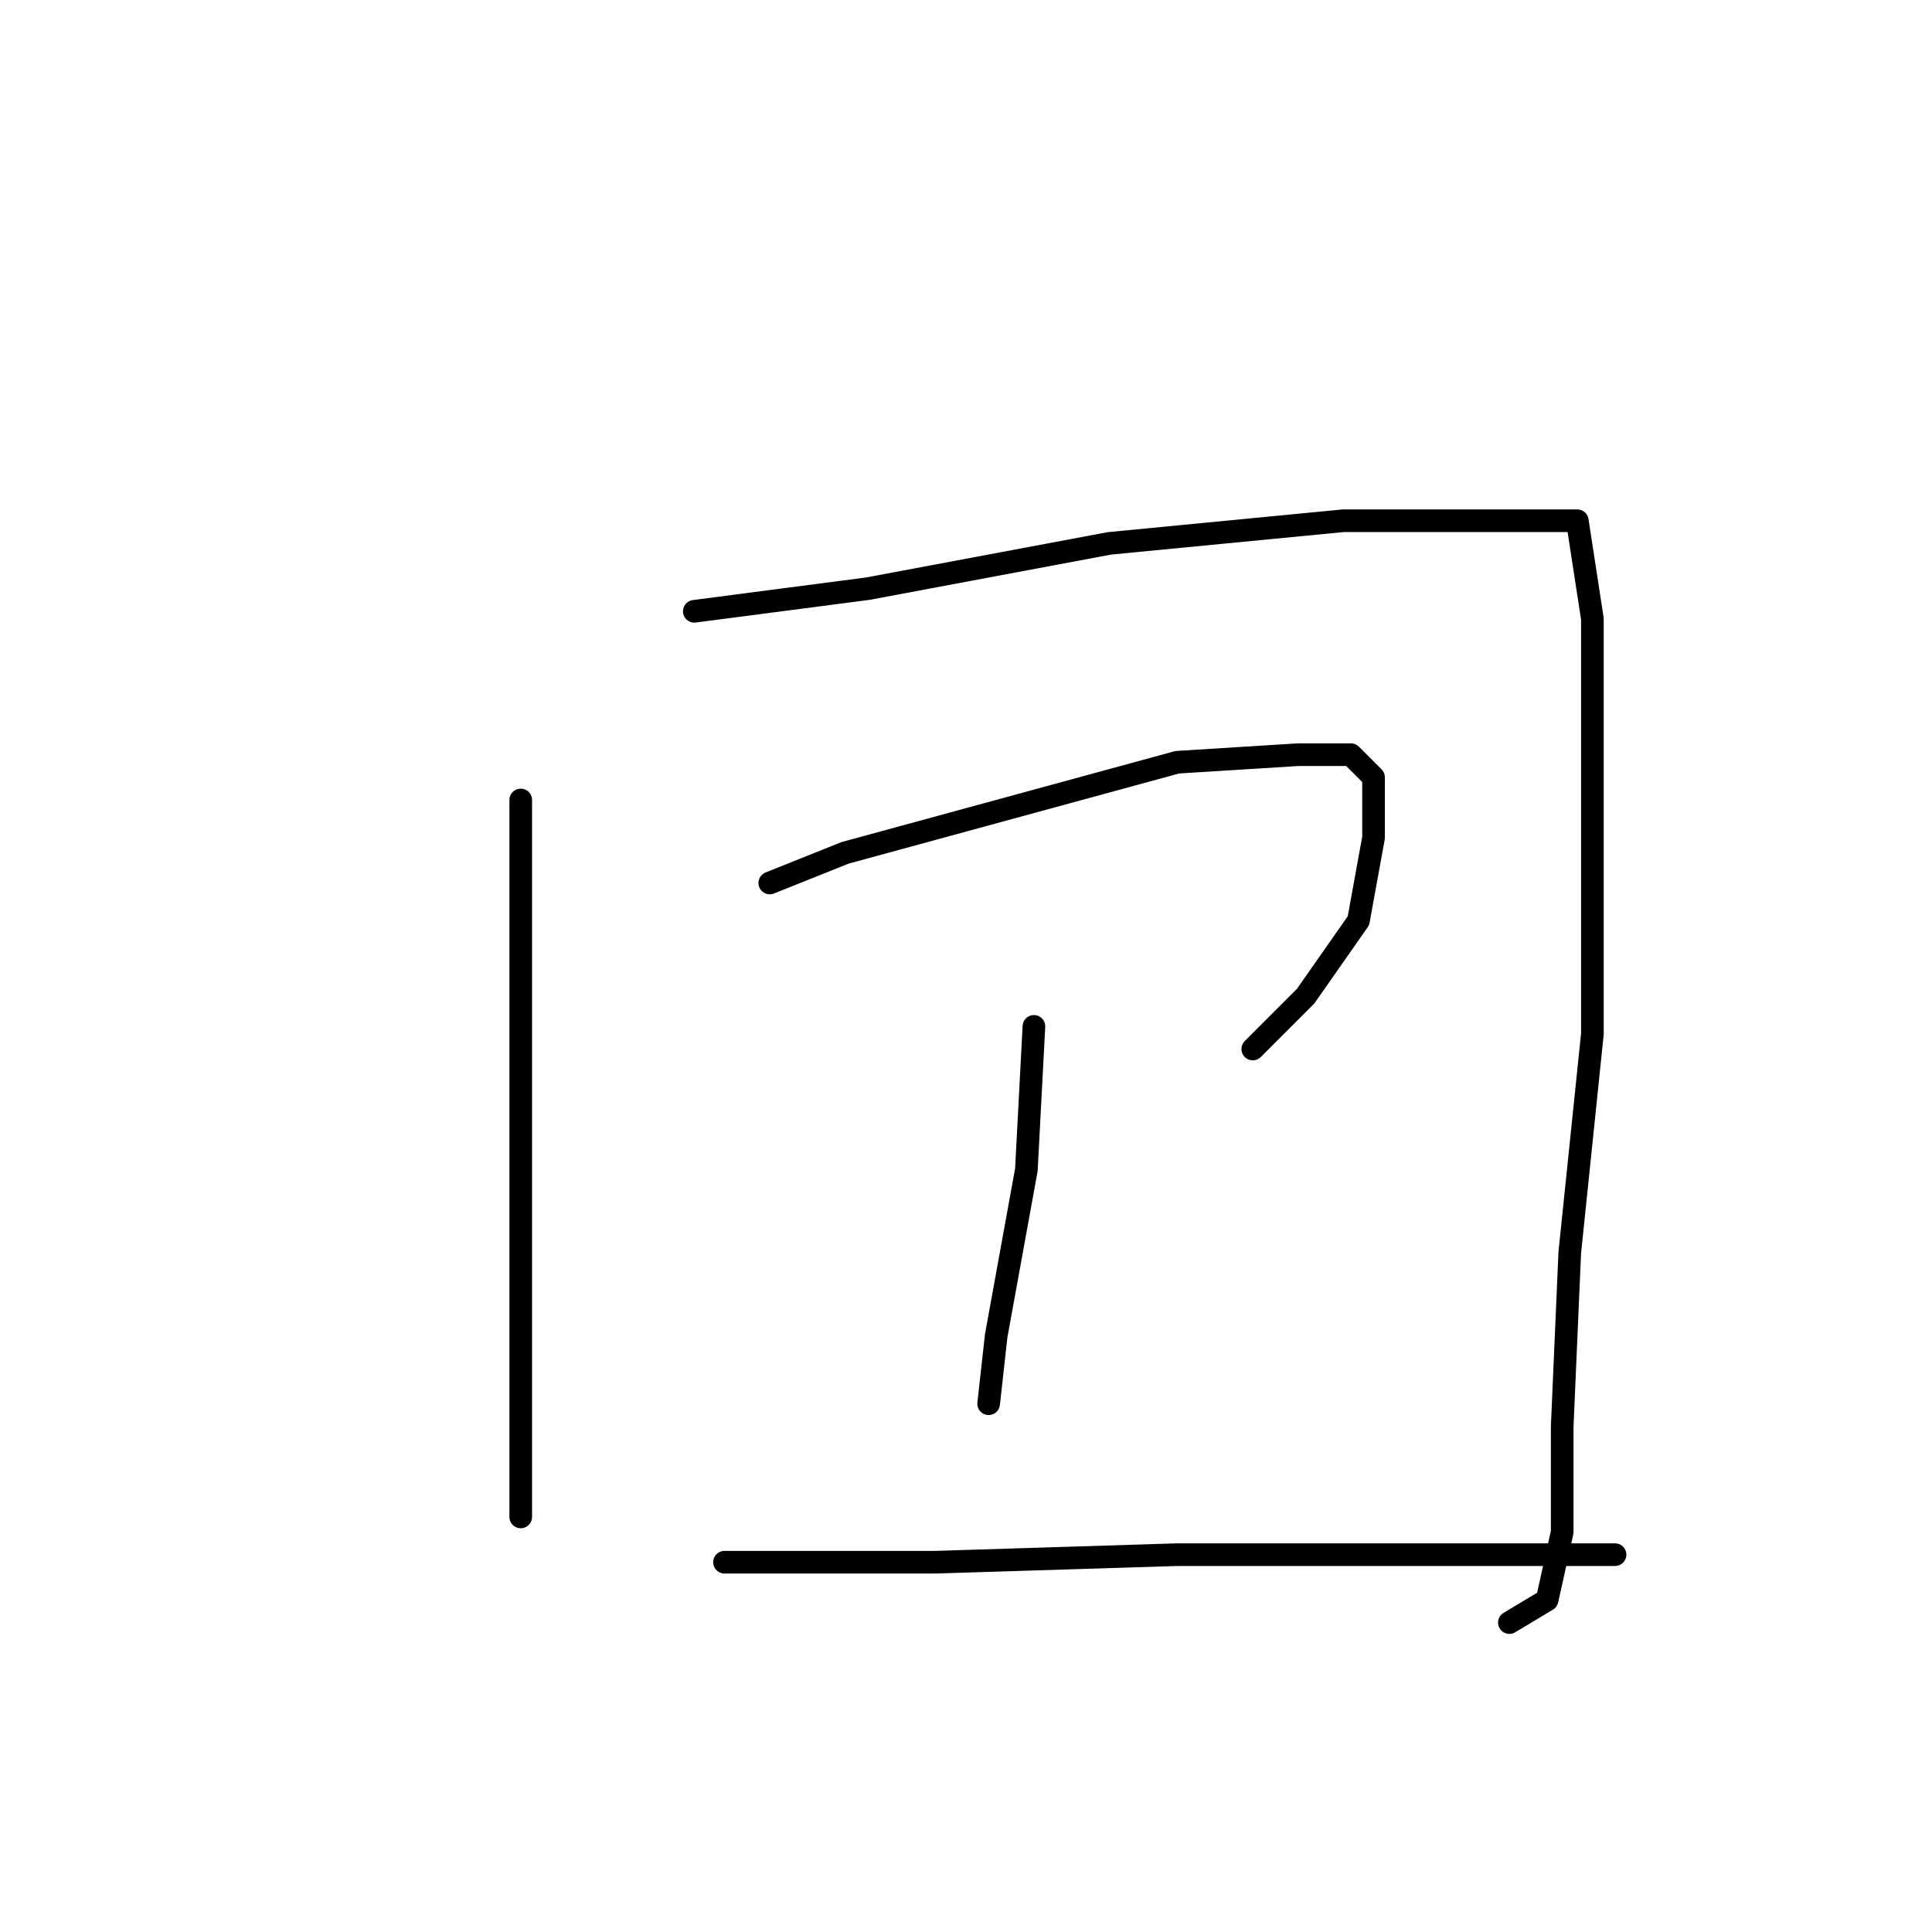 <?xml version="1.0" standalone="no"?>
    <svg width="256" height="256" xmlns="http://www.w3.org/2000/svg" version="1.1">
    <polyline stroke="black" stroke-width="3" stroke-linecap="round" fill="transparent" stroke-linejoin="round" points="69 106 69 124 69 148 69 172 69 192 69 201 69 201 " />
        <polyline stroke="black" stroke-width="3" stroke-linecap="round" fill="transparent" stroke-linejoin="round" points="92 81 115 78 147 72 178 69 197 69 209 69 211 82 211 106 211 137 208 166 207 189 207 203 205 212 200 215 200 215 " />
        <polyline stroke="black" stroke-width="3" stroke-linecap="round" fill="transparent" stroke-linejoin="round" points="102 117 112 113 134 107 156 101 172 100 179 100 182 103 182 111 180 122 173 132 166 139 166 139 " />
        <polyline stroke="black" stroke-width="3" stroke-linecap="round" fill="transparent" stroke-linejoin="round" points="137 136 136 155 132 177 131 186 131 186 " />
        <polyline stroke="black" stroke-width="3" stroke-linecap="round" fill="transparent" stroke-linejoin="round" points="96 207 124 207 156 206 183 206 206 206 214 206 214 206 " />
        </svg>